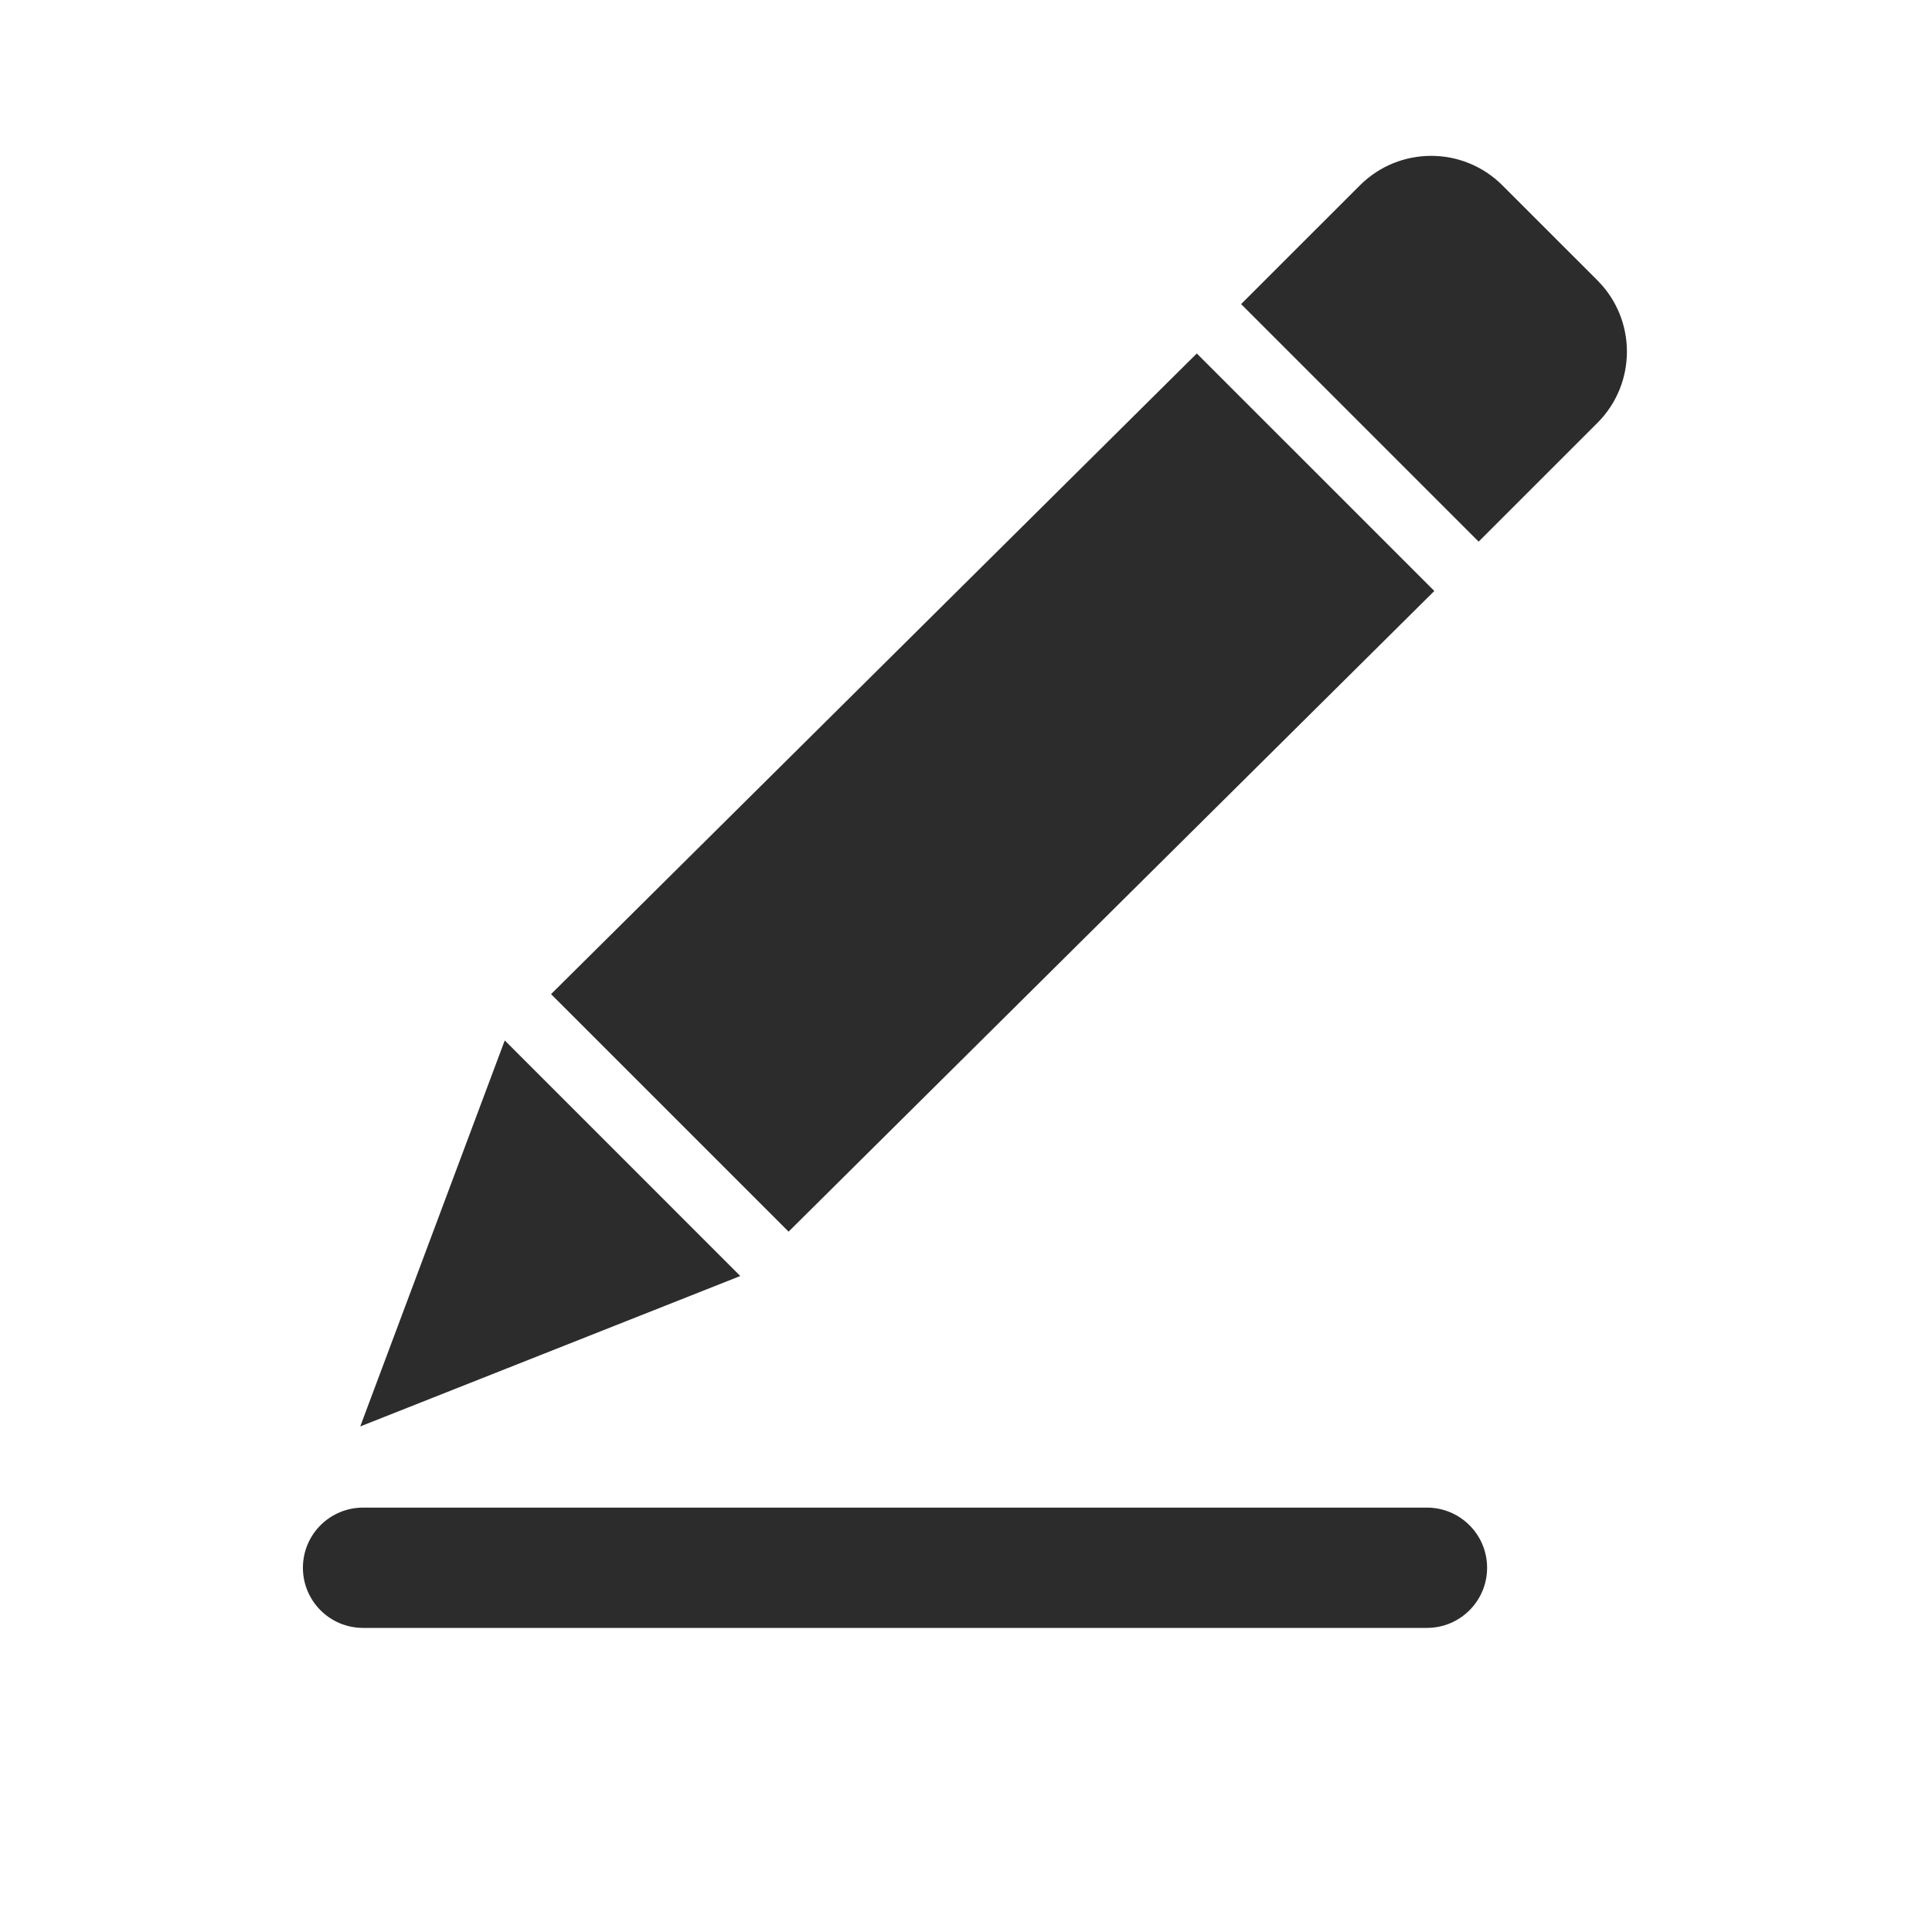 <svg t="1725960971312" class="icon" viewBox="0 0 1024 1024" version="1.1" xmlns="http://www.w3.org/2000/svg" p-id="10911" width="16" height="16"><path d="M783.706 287.073 657.81 161.183l62.974-62.947c20.866-20.838 54.652-20.838 75.517 0l50.352 50.351c20.866 20.865 20.866 54.703 0 75.567L783.706 287.073zM417.966 652.798 292.07 526.908l342.254-339.565 125.894 125.891L417.966 652.798zM190.931 756.041l76.598-204.594 124.841 124.865L190.931 756.041zM756.299 799.066c17.622 0 31.892 14.27 31.892 31.892 0 17.595-14.27 31.865-31.892 31.865L192.418 862.823c-17.595 0-31.866-14.269-31.866-31.865 0-17.622 14.271-31.892 31.866-31.892L756.299 799.066z" fill="#2c2c2c" p-id="10912"></path></svg>